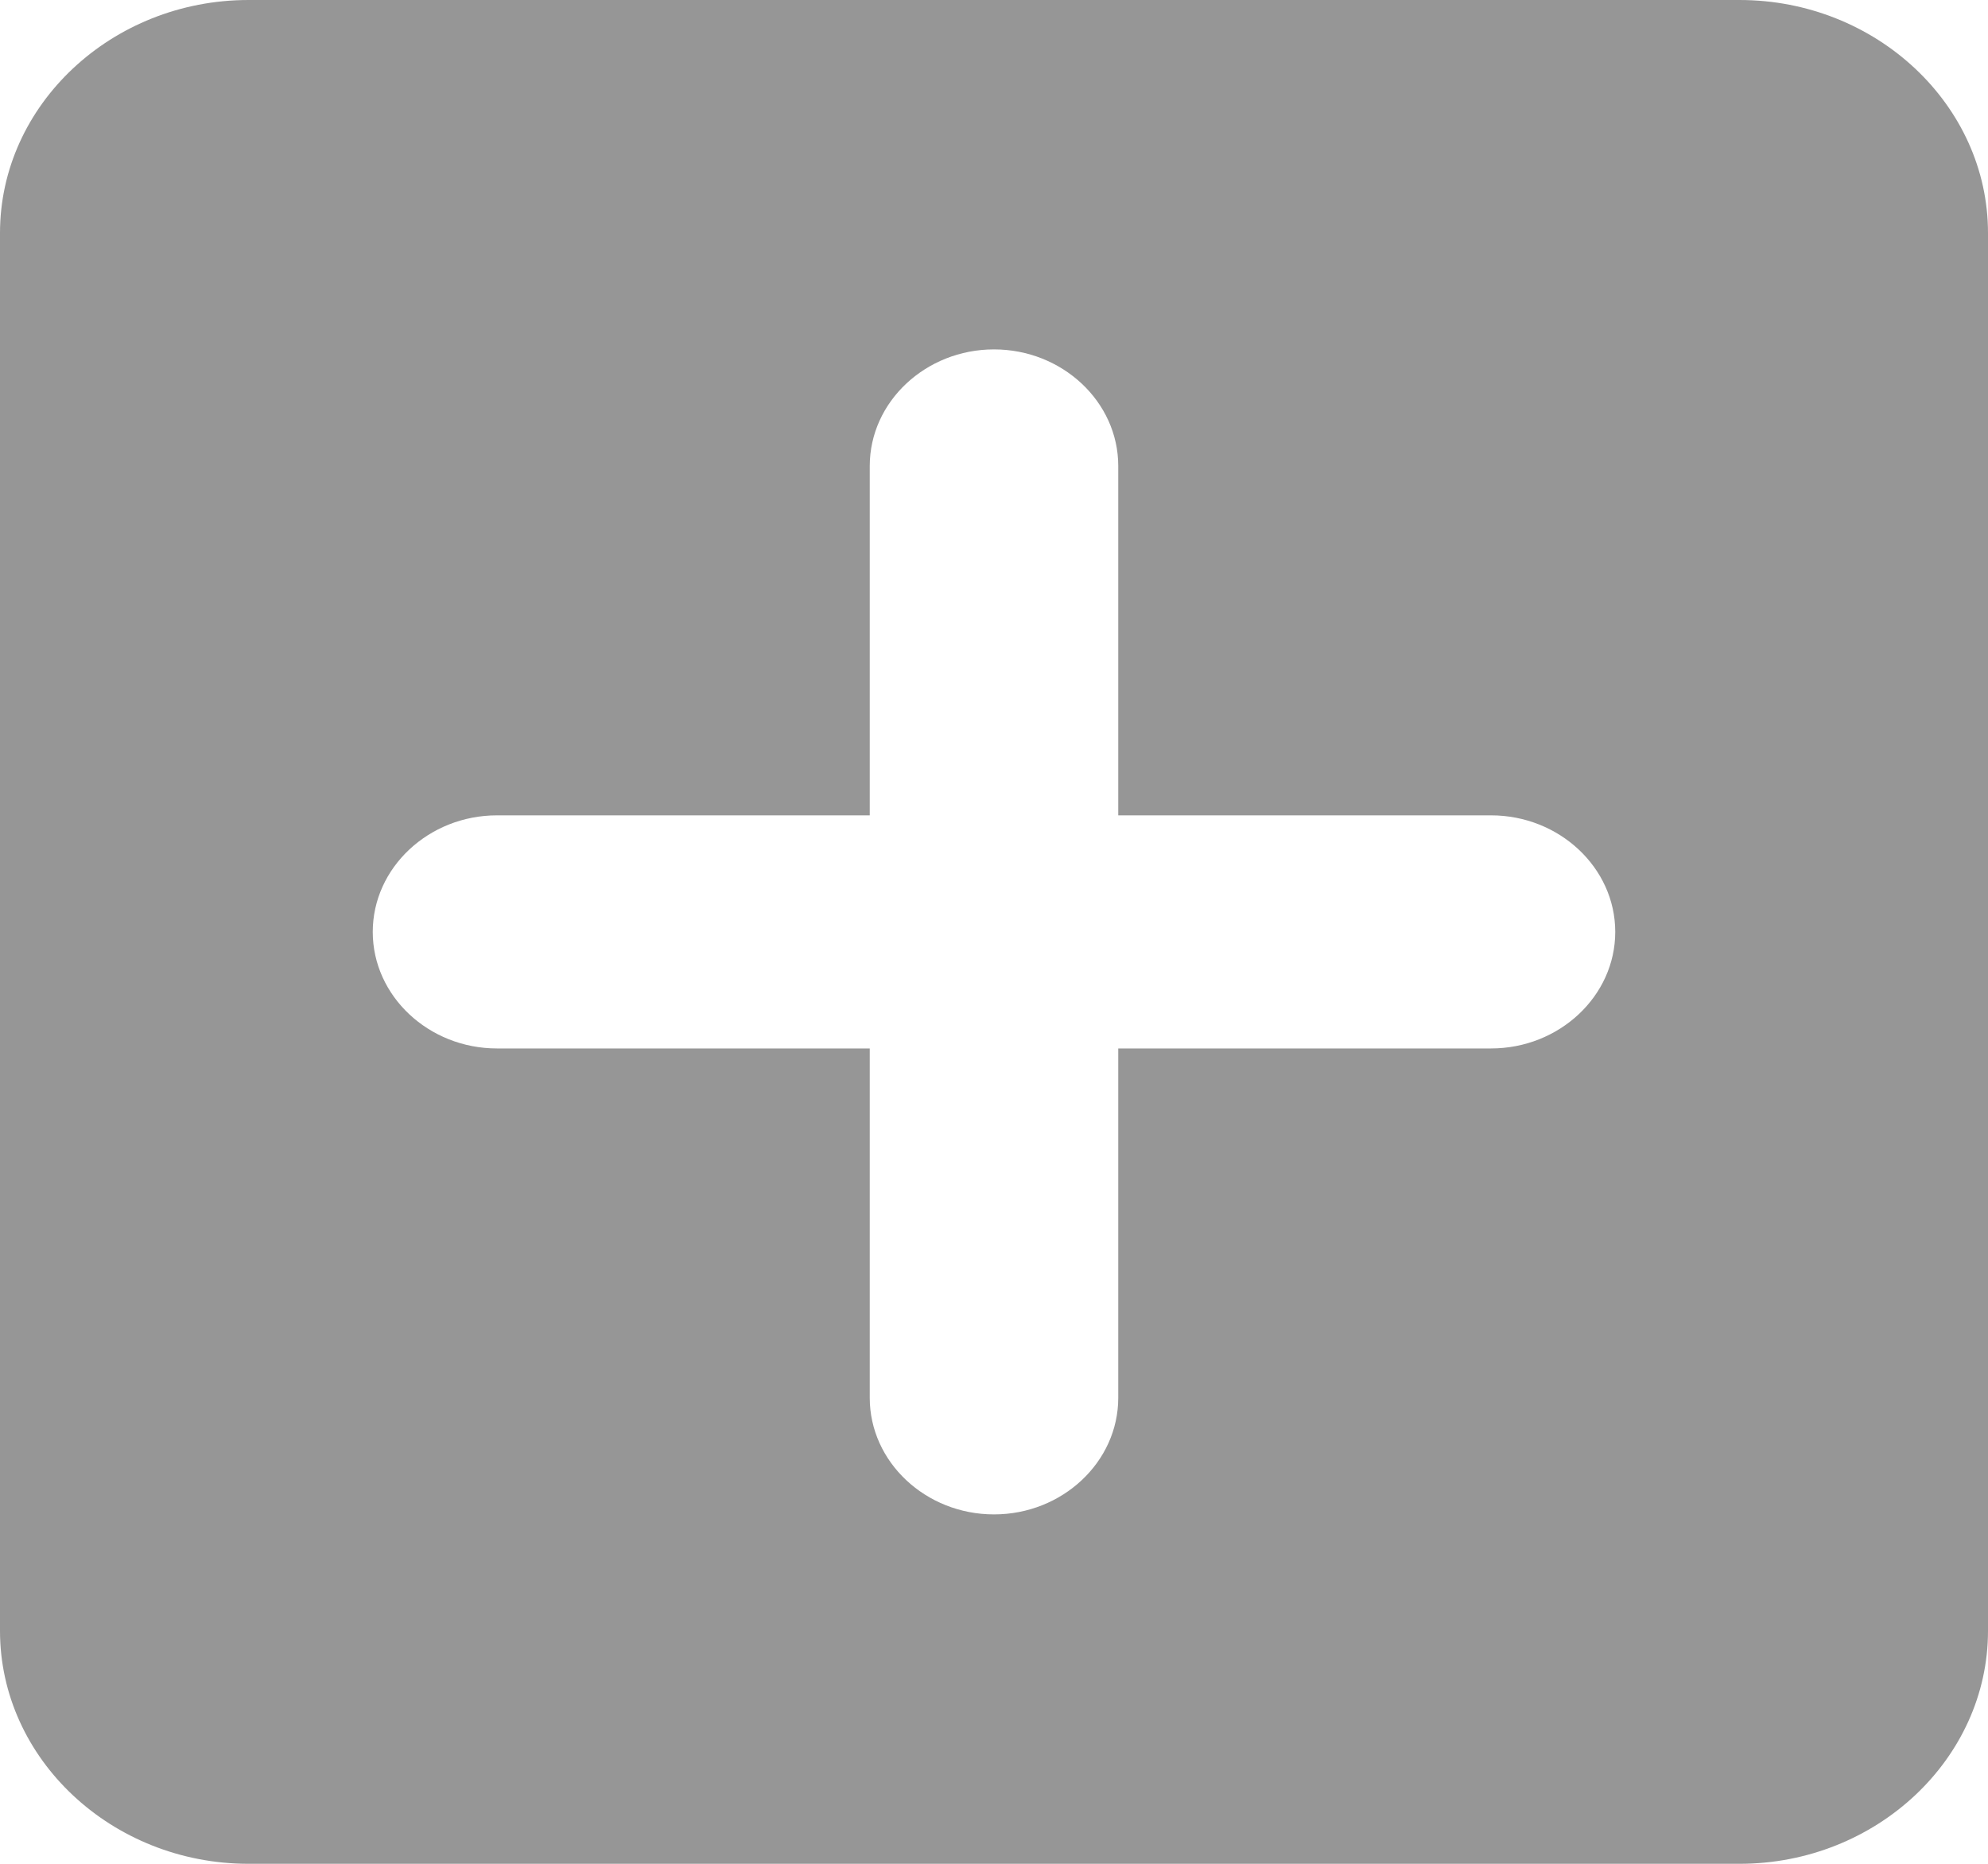 <svg width="16" height="15" viewBox="0 0 16 15" fill="none" xmlns="http://www.w3.org/2000/svg">
<path d="M14 0H2C0.9 0 0 0.844 0 1.875V13.125C0 14.156 0.9 15 2 15H14C15.1 15 16 14.156 16 13.125V1.875C16 0.844 15.1 0 14 0ZM12 8.438H9V11.25C9 11.766 8.55 12.188 8 12.188C7.45 12.188 7 11.766 7 11.25V8.438H4C3.45 8.438 3 8.016 3 7.5C3 6.984 3.45 6.562 4 6.562H7V3.75C7 3.234 7.45 2.812 8 2.812C8.55 2.812 9 3.234 9 3.75V6.562H12C12.55 6.562 13 6.984 13 7.5C13 8.016 12.55 8.438 12 8.438Z" fill="#969696"/>
</svg>
